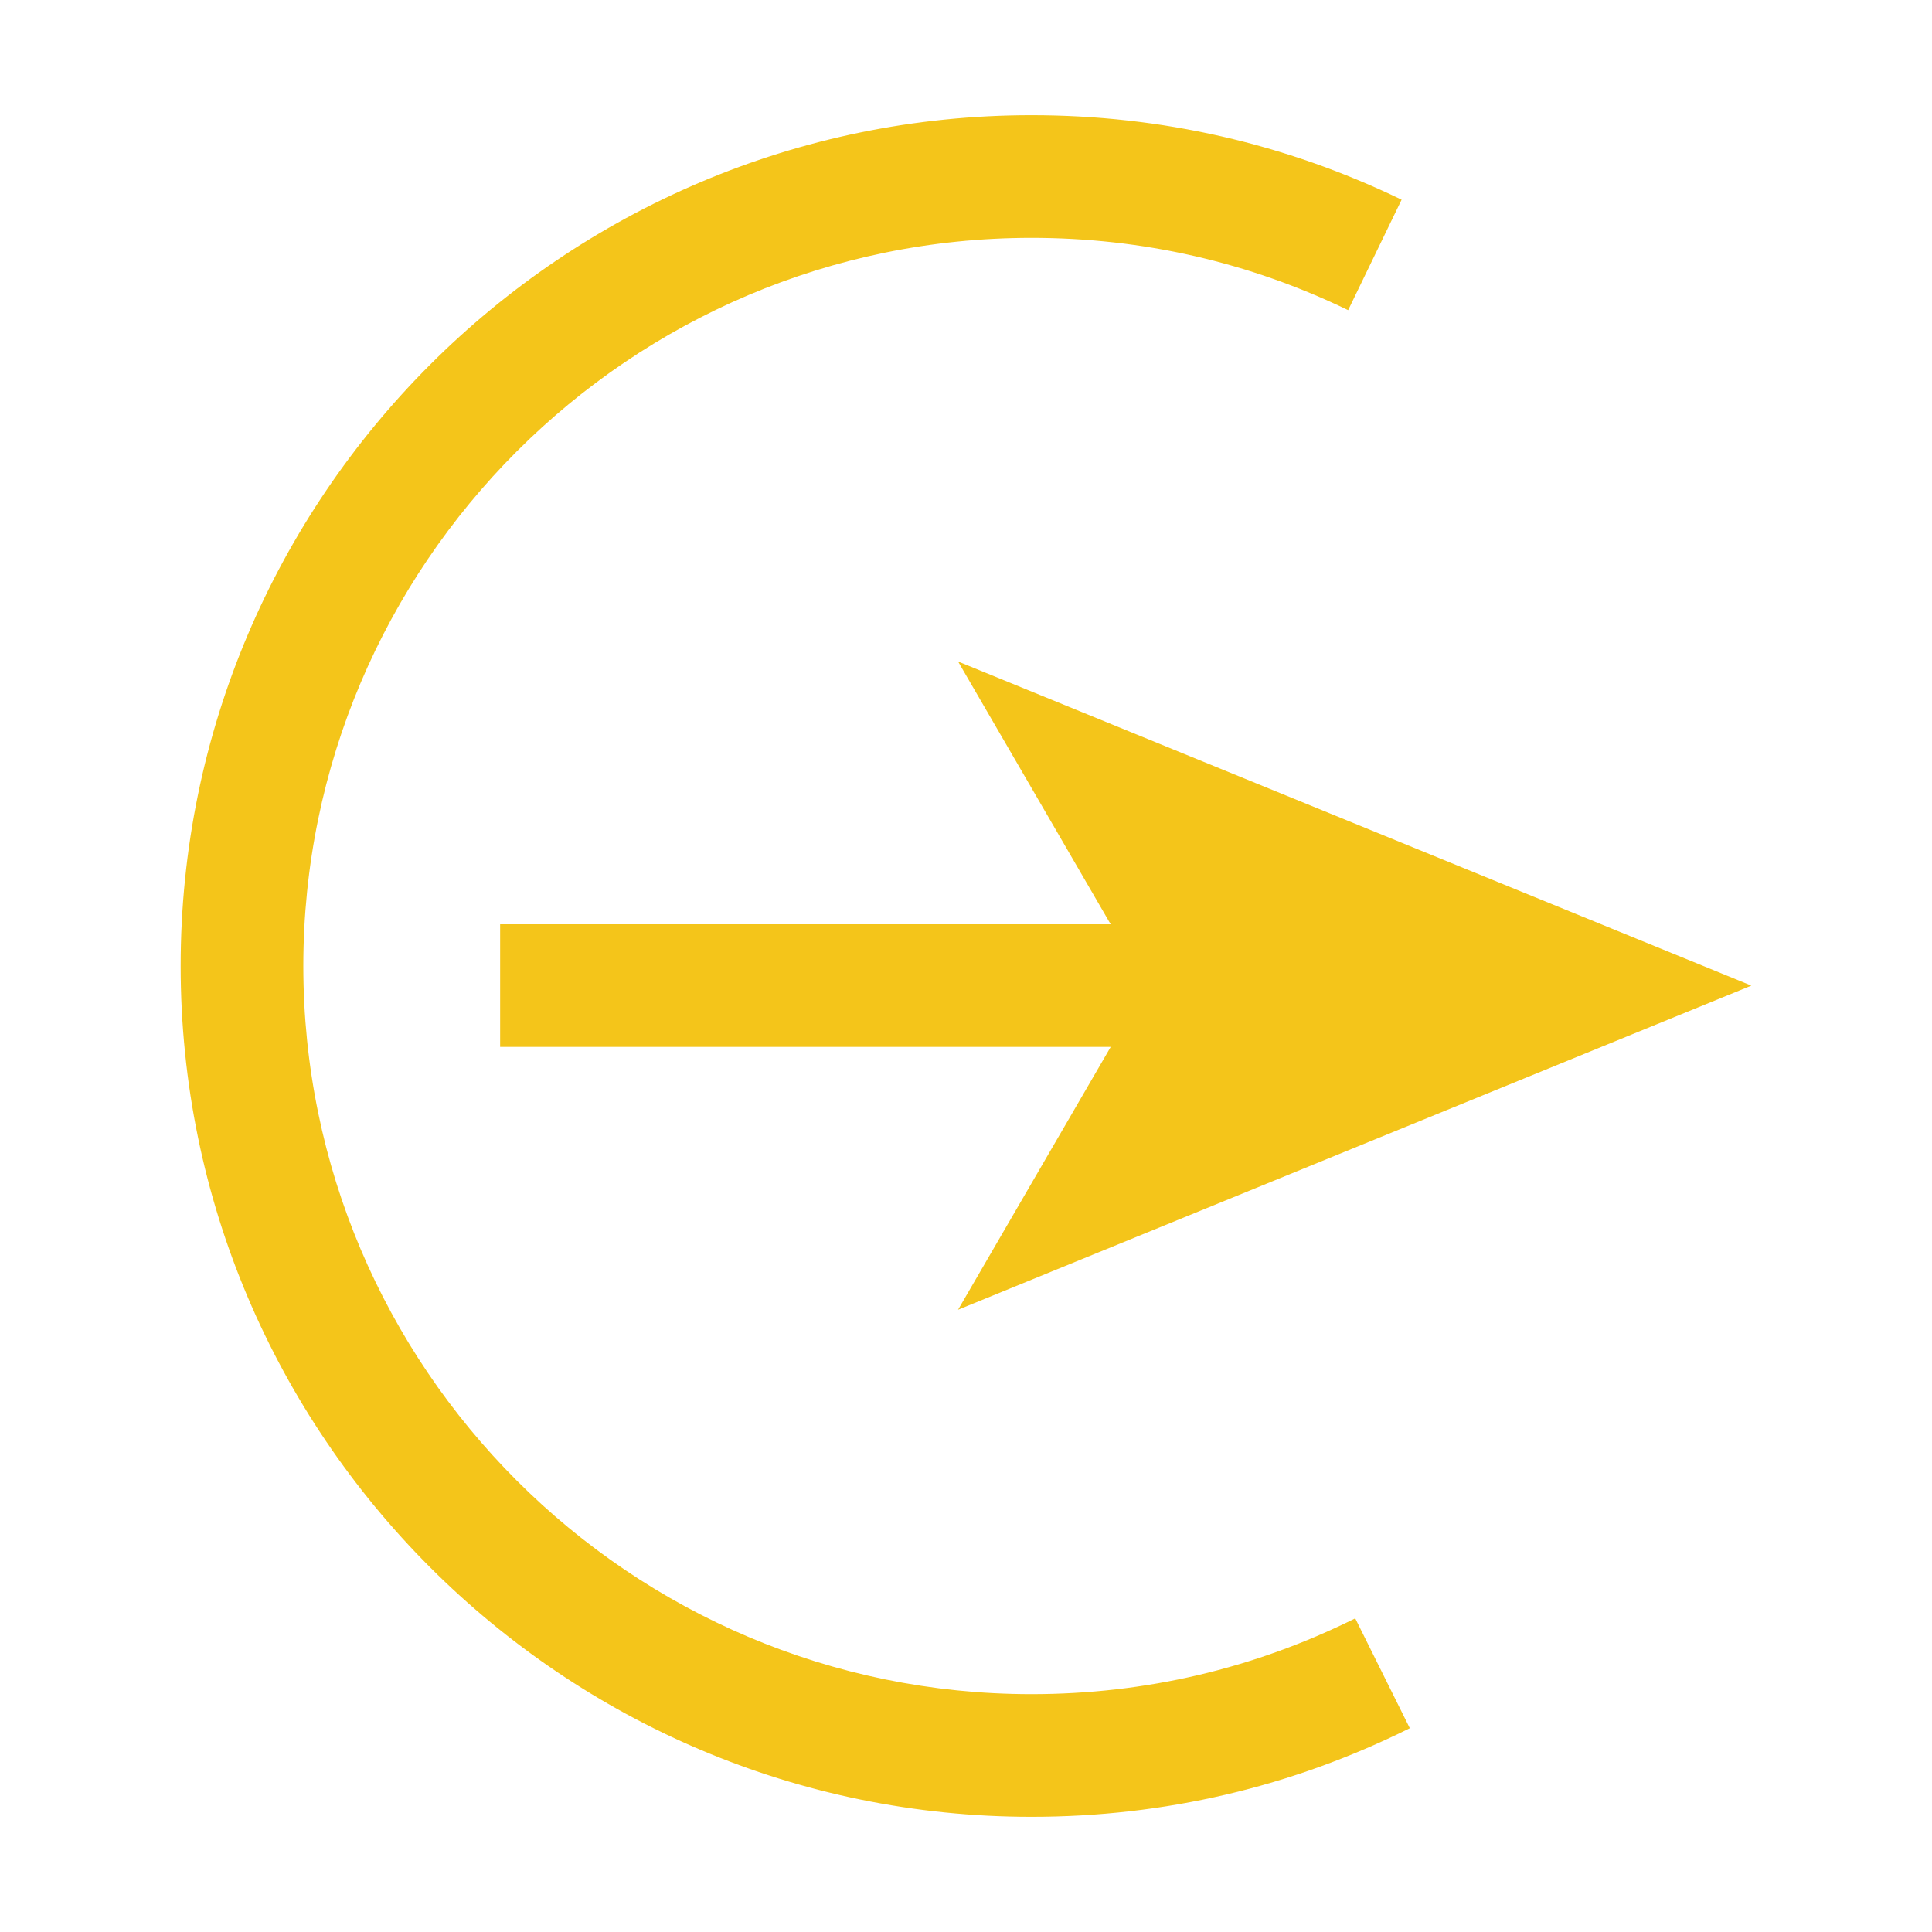 <?xml version="1.0" encoding="utf-8"?>
<!-- Generator: Adobe Illustrator 16.0.4, SVG Export Plug-In . SVG Version: 6.00 Build 0)  -->
<!DOCTYPE svg PUBLIC "-//W3C//DTD SVG 1.1//EN" "http://www.w3.org/Graphics/SVG/1.1/DTD/svg11.dtd">
<svg version="1.1" id="Layer_1" xmlns="http://www.w3.org/2000/svg" xmlns:xlink="http://www.w3.org/1999/xlink" x="0px" y="0px"
	 width="100px" height="100px" viewBox="0 0 100 100" enable-background="new 0 0 100 100" xml:space="preserve">
<g>
	<path fill="#F4C51A" d="M53.386,87.689C32.604,87.689,15.7,70.78,15.7,50c0-20.781,16.904-37.689,37.686-37.689
		c5.748,0,11.265,1.259,16.394,3.742l2.767-5.717c-6-2.901-12.449-4.374-19.16-4.374C29.104,5.962,9.351,25.717,9.351,50
		c0,24.283,19.754,44.038,44.035,44.038c6.876,0,13.467-1.543,19.586-4.586l-2.825-5.686C64.913,86.368,59.273,87.689,53.386,87.689
		z"/>
	<polygon fill="#F4C51A" points="90.649,51.015 49.589,34.24 57.488,47.84 25.887,47.84 25.887,54.188 57.49,54.188 49.589,67.792 	
		"/>
</g>
</svg>
